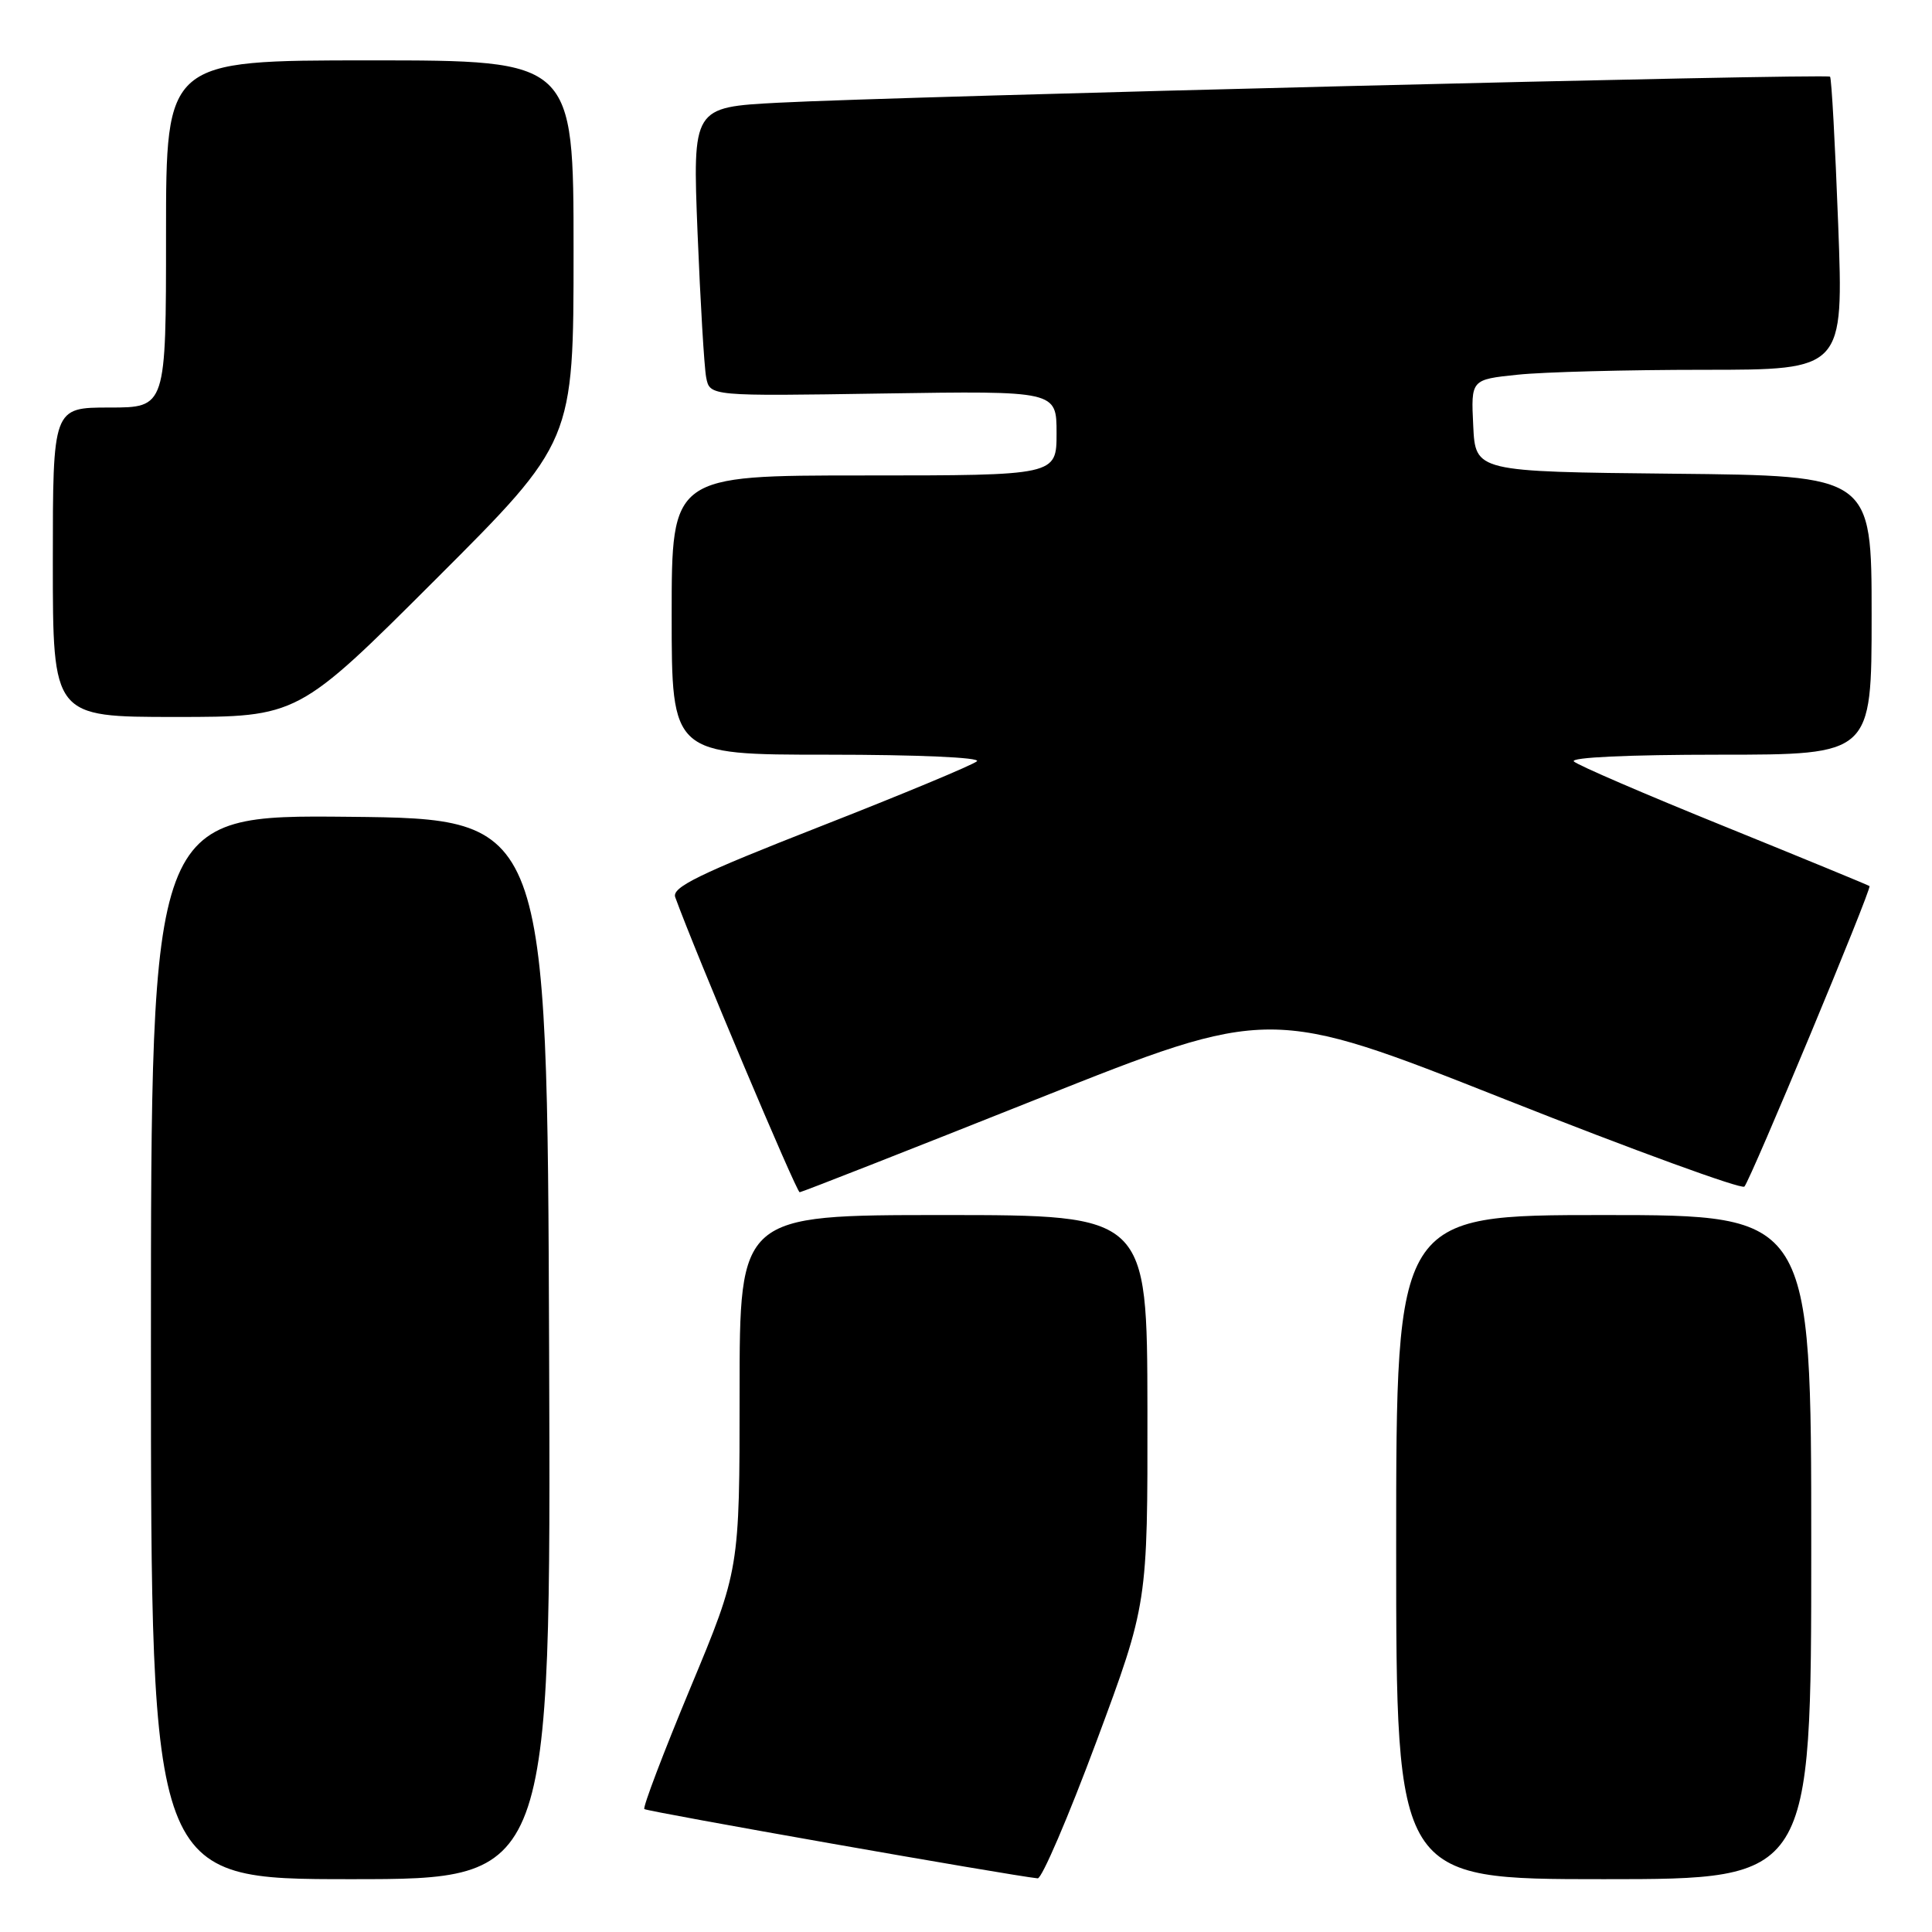 <?xml version="1.0" encoding="UTF-8" standalone="no"?>
<!DOCTYPE svg PUBLIC "-//W3C//DTD SVG 1.1//EN" "http://www.w3.org/Graphics/SVG/1.1/DTD/svg11.dtd" >
<svg xmlns="http://www.w3.org/2000/svg" xmlns:xlink="http://www.w3.org/1999/xlink" version="1.1" viewBox="0 0 256 256">
 <g >
 <path fill="currentColor"
d=" M 72.76 178.75 C 72.50 108.50 72.50 108.50 46.25 108.23 C 20.00 107.97 20.00 107.97 20.00 178.48 C 20.00 249.00 20.00 249.00 46.51 249.00 C 73.01 249.00 73.01 249.00 72.76 178.75 Z  M 145.29 230.74 C 152.07 212.50 152.07 212.50 152.04 186.75 C 152.00 161.00 152.00 161.00 125.00 161.00 C 98.00 161.00 98.00 161.00 98.00 184.50 C 98.00 208.00 98.00 208.00 91.48 223.65 C 87.90 232.26 85.15 239.49 85.38 239.71 C 85.71 240.04 133.93 248.53 137.50 248.89 C 138.05 248.94 141.55 240.78 145.29 230.74 Z  M 240.00 205.00 C 240.00 161.00 240.00 161.00 212.50 161.00 C 185.00 161.00 185.00 161.00 185.00 205.00 C 185.00 249.00 185.00 249.00 212.50 249.00 C 240.00 249.00 240.00 249.00 240.00 205.00 Z  M 137.39 145.64 C 168.28 133.34 168.28 133.34 199.36 145.64 C 216.46 152.41 230.76 157.62 231.14 157.23 C 231.95 156.38 248.06 117.71 247.72 117.41 C 247.60 117.30 238.95 113.74 228.50 109.50 C 218.05 105.27 209.07 101.40 208.55 100.90 C 207.98 100.36 215.77 100.00 227.80 100.00 C 248.00 100.00 248.00 100.00 248.00 81.52 C 248.00 63.03 248.00 63.03 221.75 62.77 C 195.50 62.50 195.50 62.50 195.21 56.40 C 194.91 50.29 194.91 50.29 201.10 49.65 C 204.51 49.29 215.62 49.00 225.79 49.00 C 244.29 49.00 244.29 49.00 243.57 29.76 C 243.17 19.17 242.69 10.35 242.49 10.16 C 242.06 9.72 119.04 12.77 103.13 13.61 C 91.77 14.21 91.77 14.21 92.43 30.86 C 92.80 40.01 93.31 48.62 93.57 50.00 C 94.05 52.50 94.05 52.50 117.02 52.14 C 140.00 51.79 140.00 51.79 140.00 57.39 C 140.00 63.00 140.00 63.00 114.50 63.00 C 89.00 63.00 89.00 63.00 89.00 81.50 C 89.00 100.00 89.00 100.00 109.70 100.00 C 121.55 100.00 129.99 100.37 129.45 100.87 C 128.93 101.35 119.59 105.24 108.69 109.51 C 92.61 115.81 89.00 117.57 89.47 118.88 C 92.11 126.16 105.54 157.99 105.96 157.98 C 106.26 157.96 120.40 152.41 137.39 145.64 Z  M 57.74 76.76 C 76.00 58.52 76.00 58.52 76.00 33.26 C 76.00 8.00 76.00 8.00 49.00 8.00 C 22.00 8.00 22.00 8.00 22.00 31.00 C 22.00 54.00 22.00 54.00 14.50 54.00 C 7.00 54.00 7.00 54.00 7.00 74.50 C 7.00 95.00 7.00 95.00 23.24 95.00 C 39.48 95.00 39.48 95.00 57.74 76.76 Z "/>
</g>
</svg>